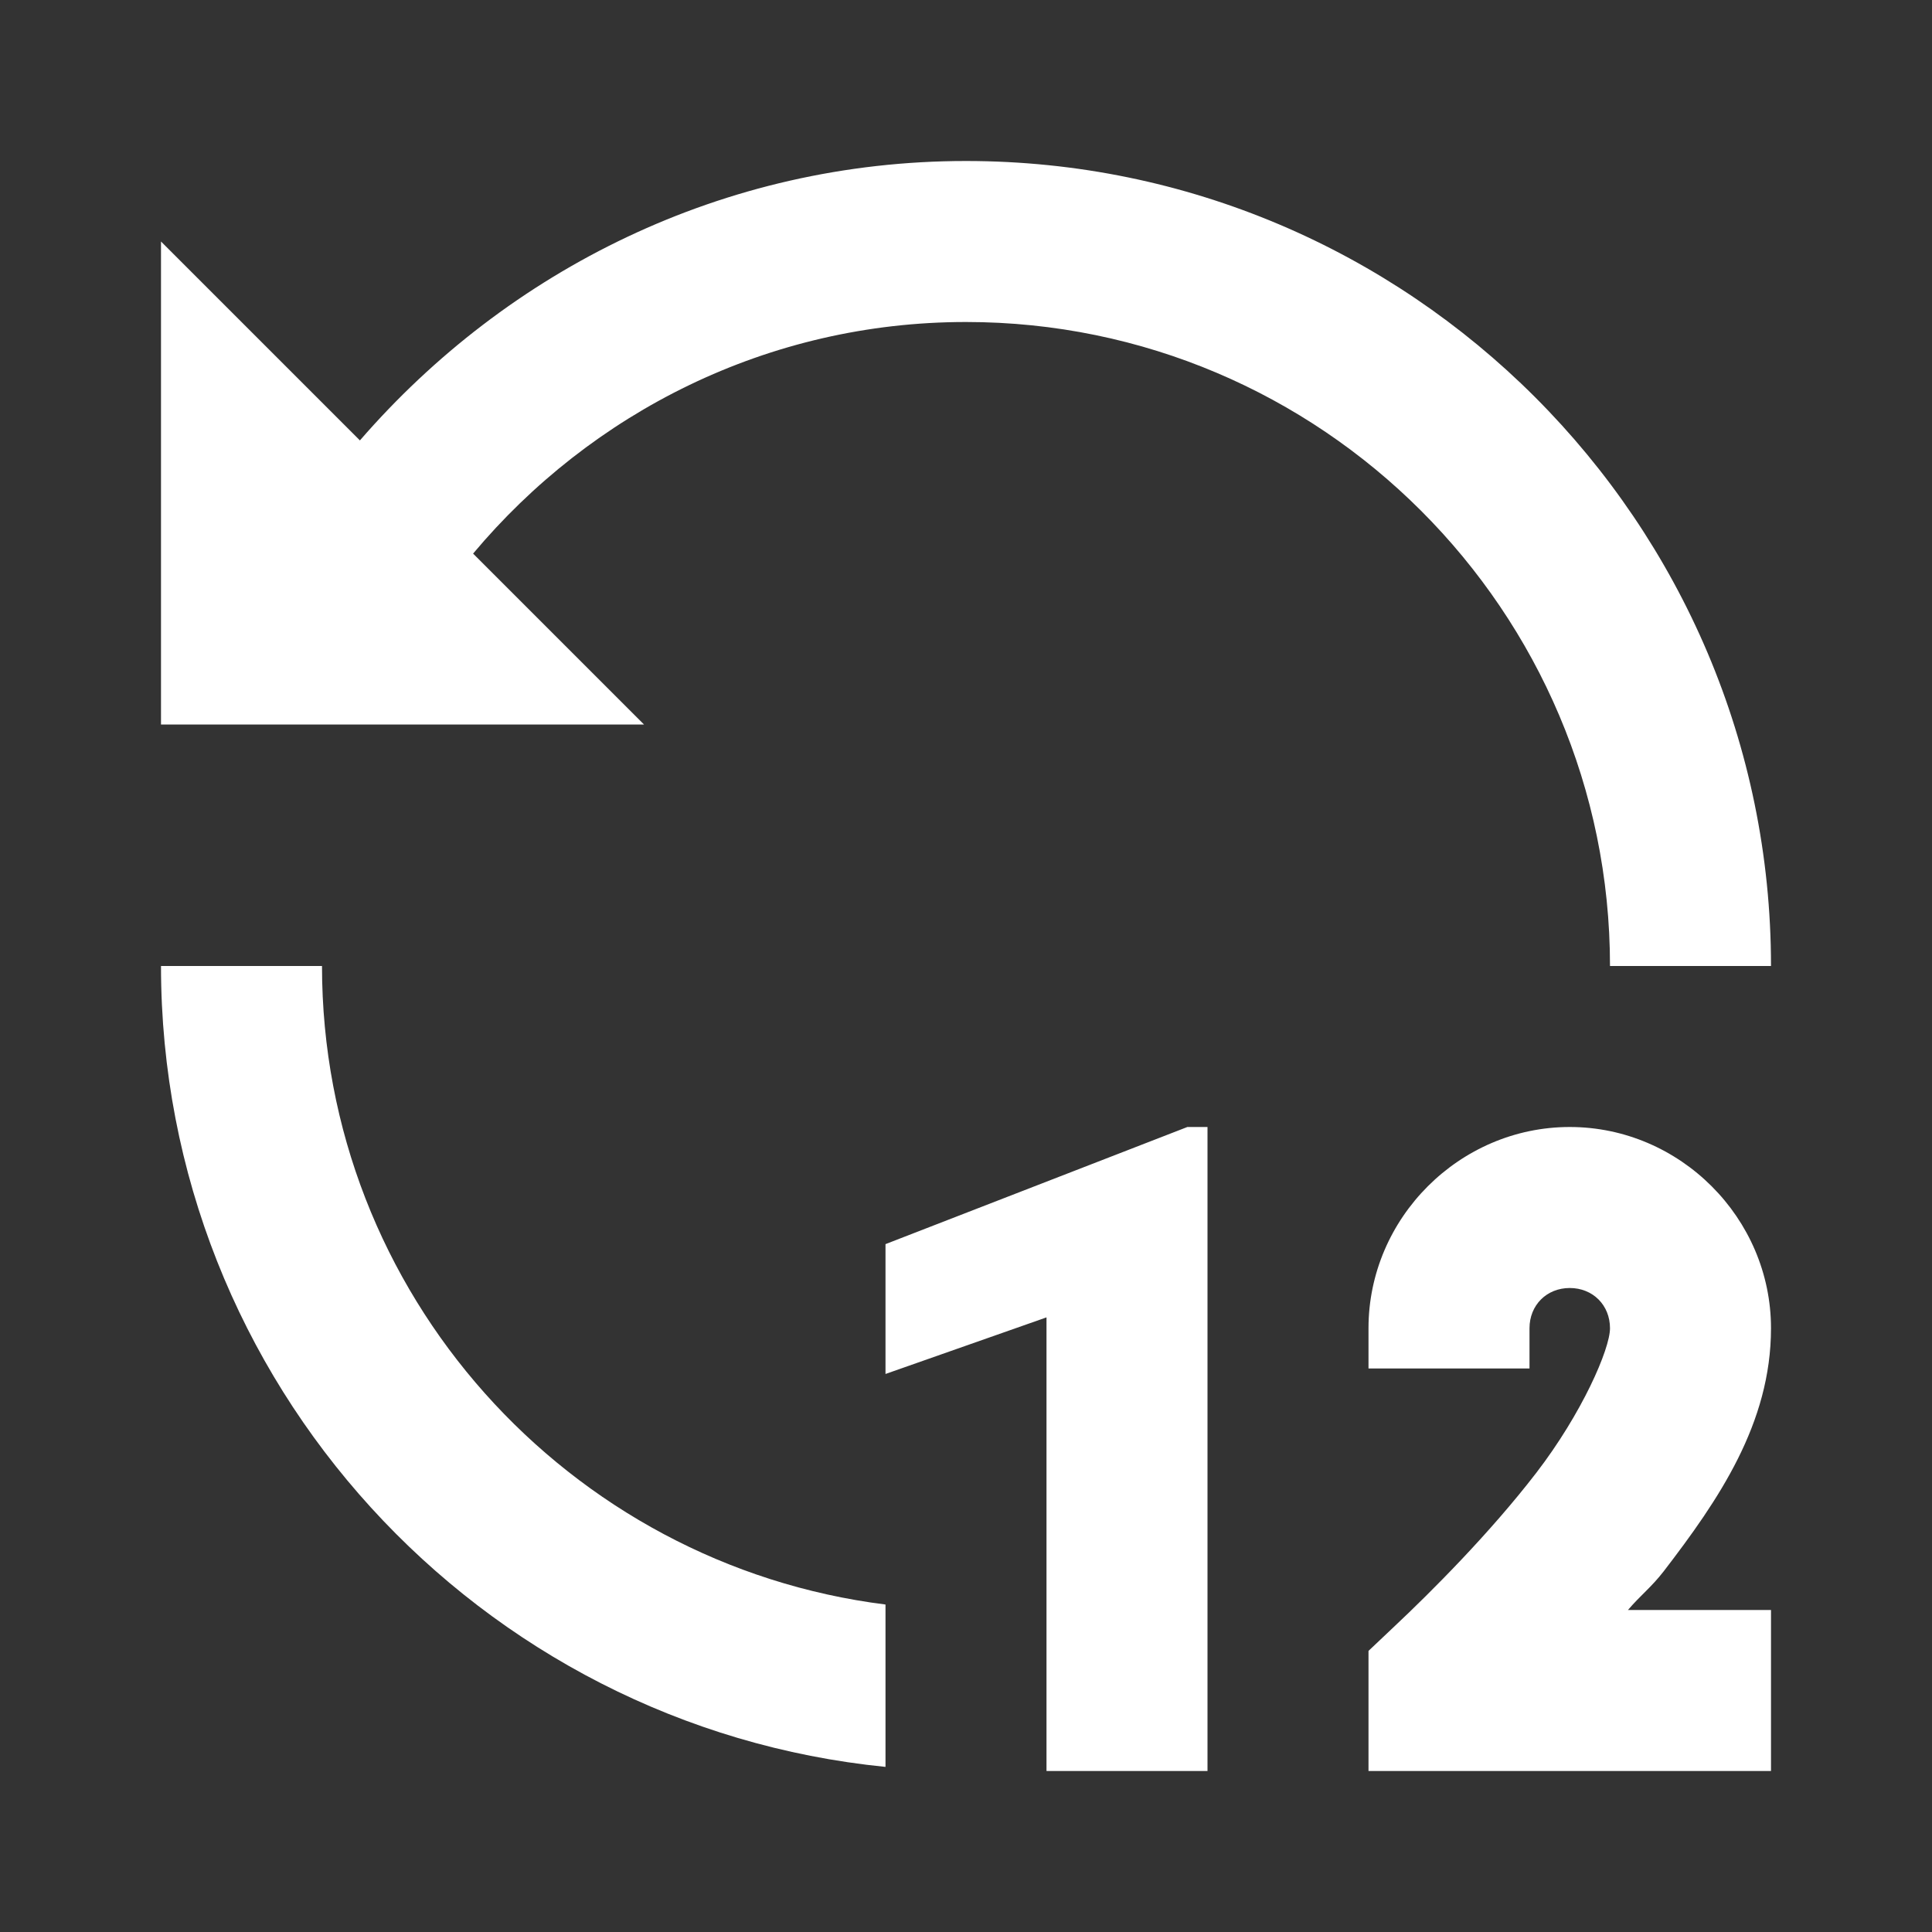<?xml version="1.0" encoding="UTF-8" standalone="yes"?>
<svg xmlns="http://www.w3.org/2000/svg" viewBox="0 0 24 24" width="48" height="48" fill="#ffffff">
  <rect x="0" y="0" width="24" height="24" fill="#333333" stroke="none"/>
  <path d="M 12 2 C 8.988 2 6.304 3.356 4.471 5.471 L 2 3 L 2 9 L 8 9 L 5.877 6.877 C 7.345 5.125 9.54 4 12 4 C 16.411 4 20 7.589 20 12 L 22 12 C 22 6.486 17.514 2 12 2 z M 2 12 C 2 17.176 5.954 21.446 11 21.949 L 11 19.932 C 7.06 19.437 4 16.072 4 12 L 2 12 z M 14.75 14 L 11 15.455 L 11 17.068 L 13 16.365 L 13 22 L 15 22 L 15 14 L 14.75 14 z M 19.5 14 C 18.131 14 17 15.131 17 16.5 L 17 17 L 19 17 L 19 16.5 C 19 16.213 19.213 16 19.5 16 C 19.787 16 20 16.213 20 16.5 C 20 16.758 19.653 17.557 19.082 18.299 C 18.511 19.04 17.791 19.763 17.314 20.211 L 17 20.508 L 17 22 L 22 22 L 22 20 L 20.223 20 C 20.381 19.815 20.515 19.716 20.668 19.518 C 21.347 18.634 22 17.683 22 16.5 C 22 15.131 20.869 14 19.5 14 z"/>
</svg>